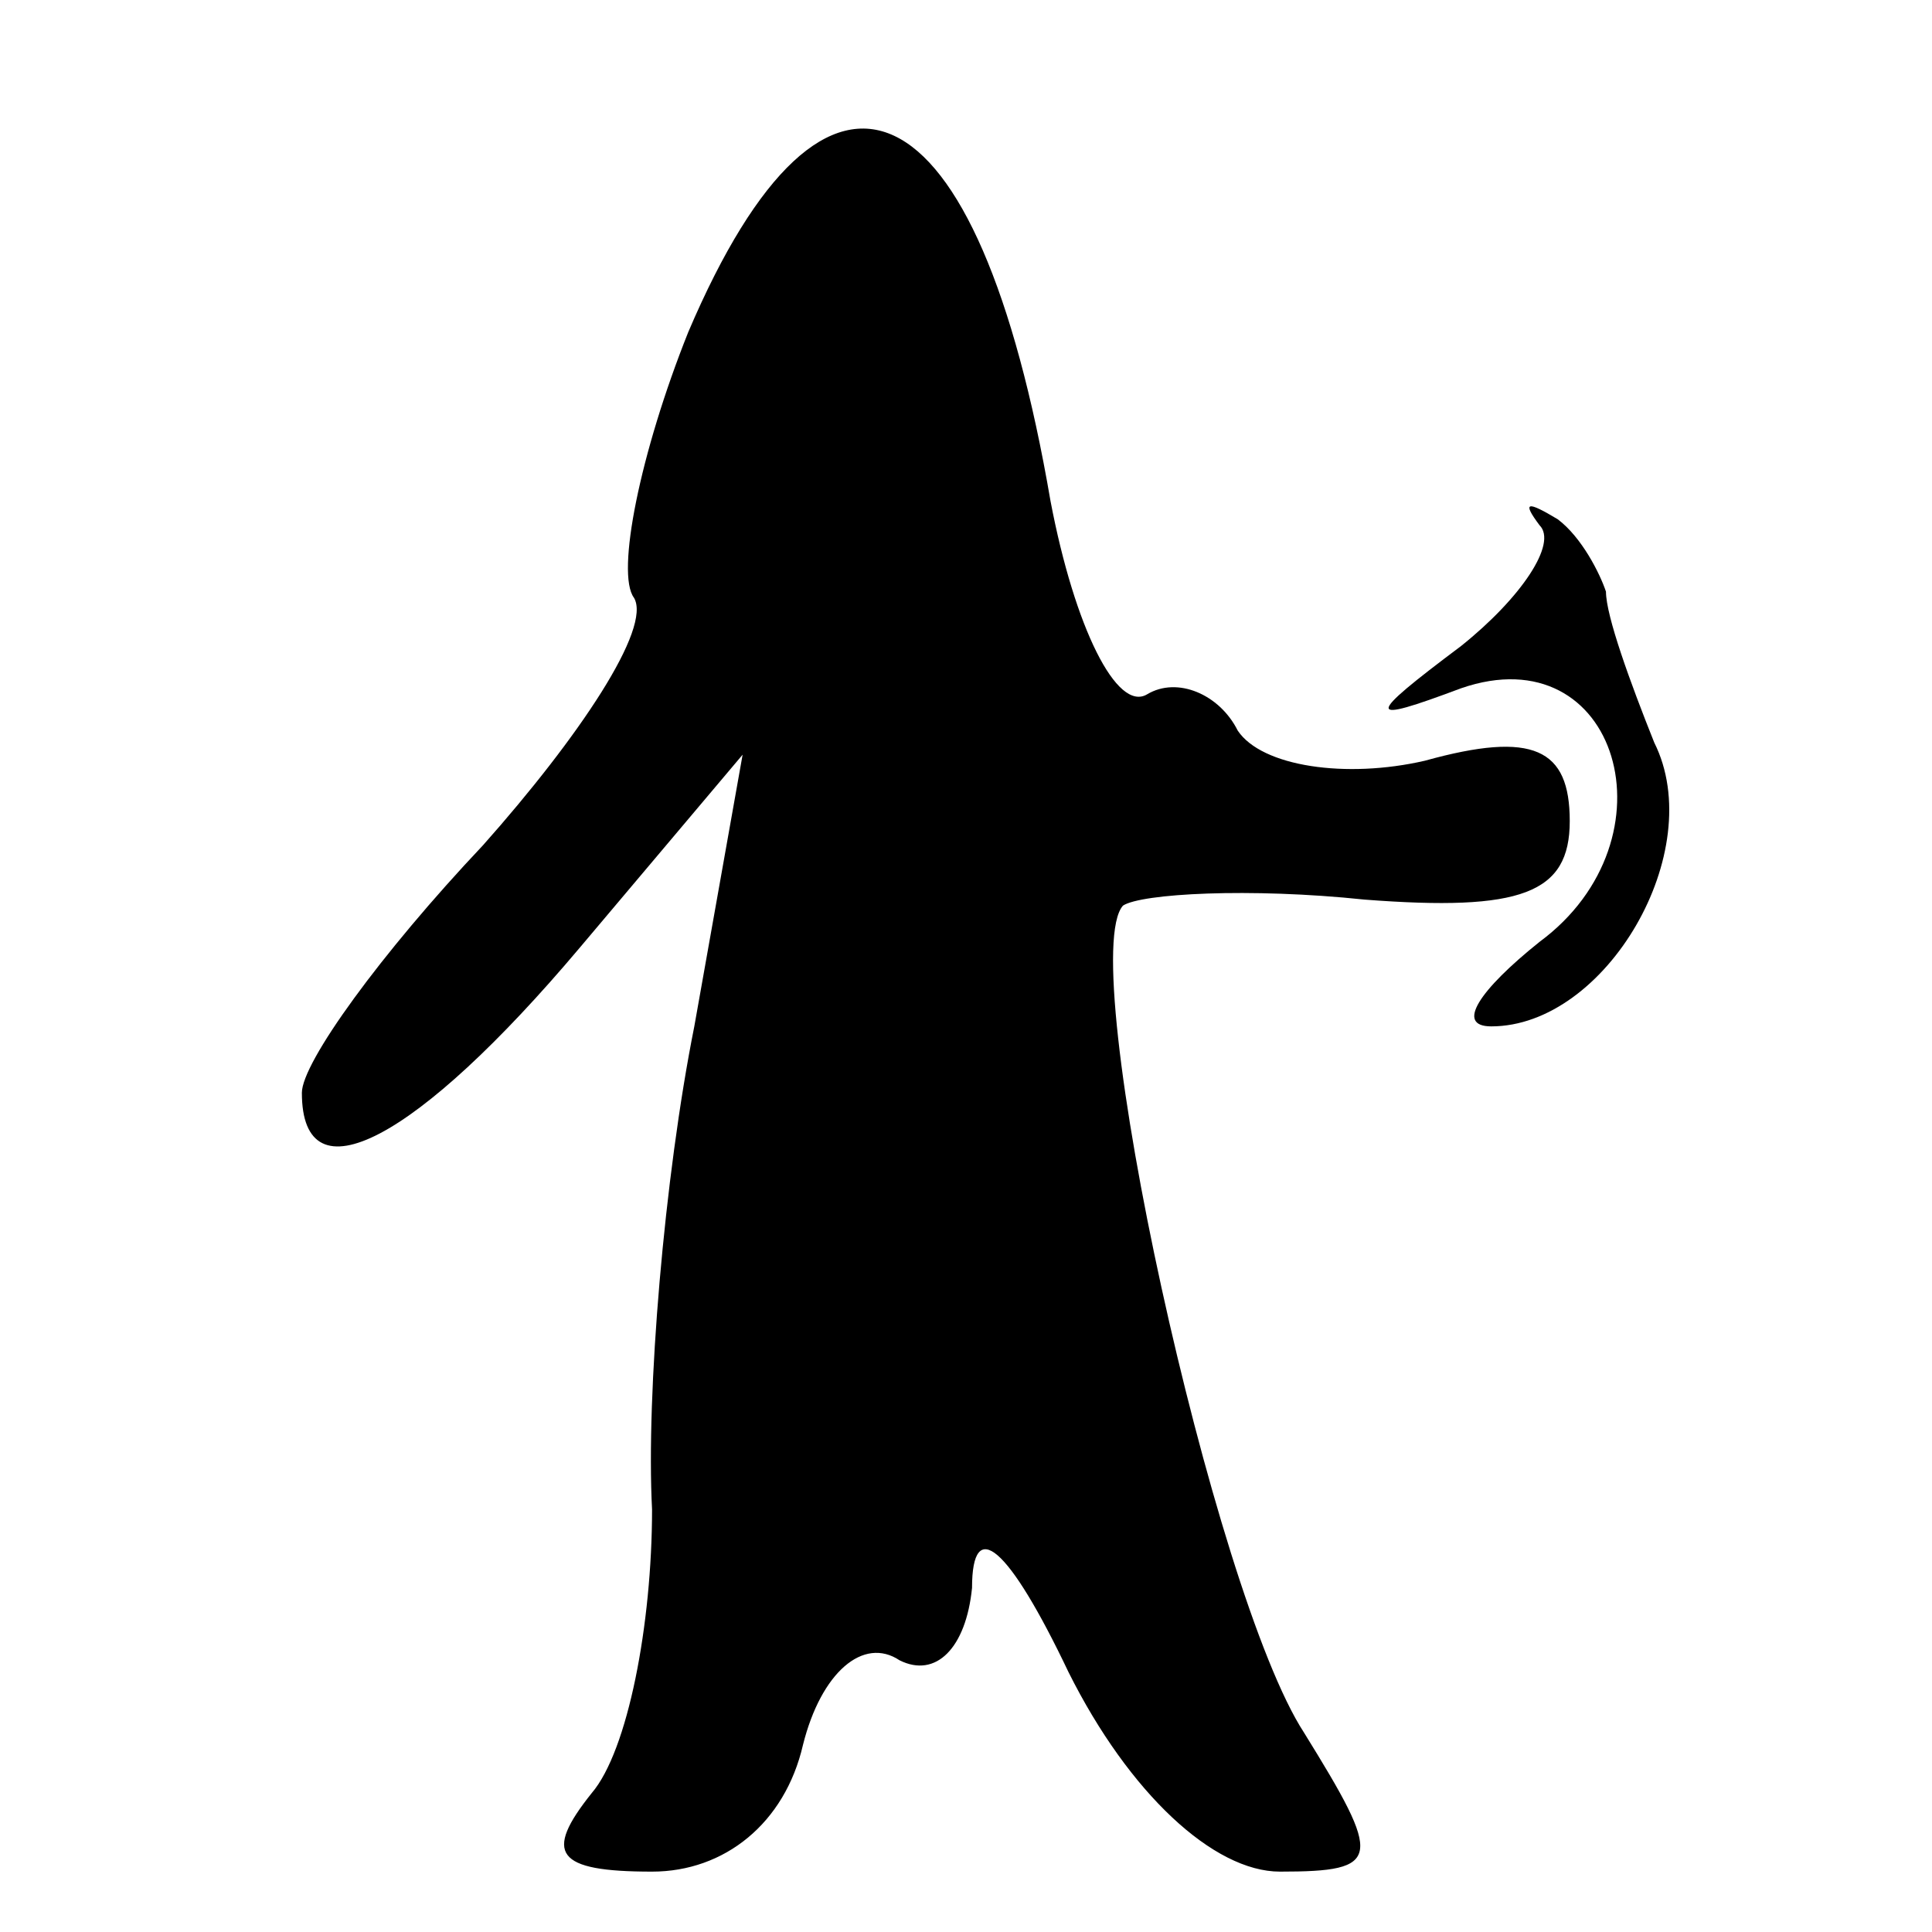 <?xml version="1.0" standalone="no"?>
<!DOCTYPE svg PUBLIC "-//W3C//DTD SVG 20010904//EN"
 "http://www.w3.org/TR/2001/REC-SVG-20010904/DTD/svg10.dtd">
<svg version="1.0" xmlns="http://www.w3.org/2000/svg"
 width="32pt" height="32pt" viewBox="0 0 32 32"
 preserveAspectRatio="xMidYMid meet">
<g transform="translate(0,32) scale(0.1,-0.1)"
fill="#000000" stroke="none">
<path fill="#000000" stroke="none" d="M114 265 c-8 -20 -12 -40 -9 -44 3 -5
-9 -23 -25 -41 -17 -18 -30 -36 -30 -41 0 -18 19 -8 46 24 l27 32 -8 -45 c-5
-25 -8 -61 -7 -80 0 -19 -4 -40 -10 -47 -8 -10 -6 -13 10 -13 12 0 22 8 25 21
3 12 10 18 16 14 6 -3 11 2 12 12 0 12 6 7 16 -14 10 -20 24 -33 35 -33 17 0
17 2 4 23 -15 23 -38 128 -30 137 3 2 21 3 40 1 26 -2 34 1 34 13 0 12 -6 15
-24 10 -13 -3 -27 -1 -31 5 -3 6 -10 9 -15 6 -5 -3 -12 11 -16 32 -12 70 -37
82 -60 28z"/>
<path fill="#000000" stroke="none" d="M255 233 c3 -3 -3 -12 -13 -20 -16 -12
-16 -13 0 -7 26 9 36 -25 13 -42 -10 -8 -14 -14 -8 -14 19 0 36 29 27 47 -4
10 -8 21 -8 25 -1 3 -4 9 -8 12 -5 3 -6 3 -3 -1z"/>
</g>
</svg>
